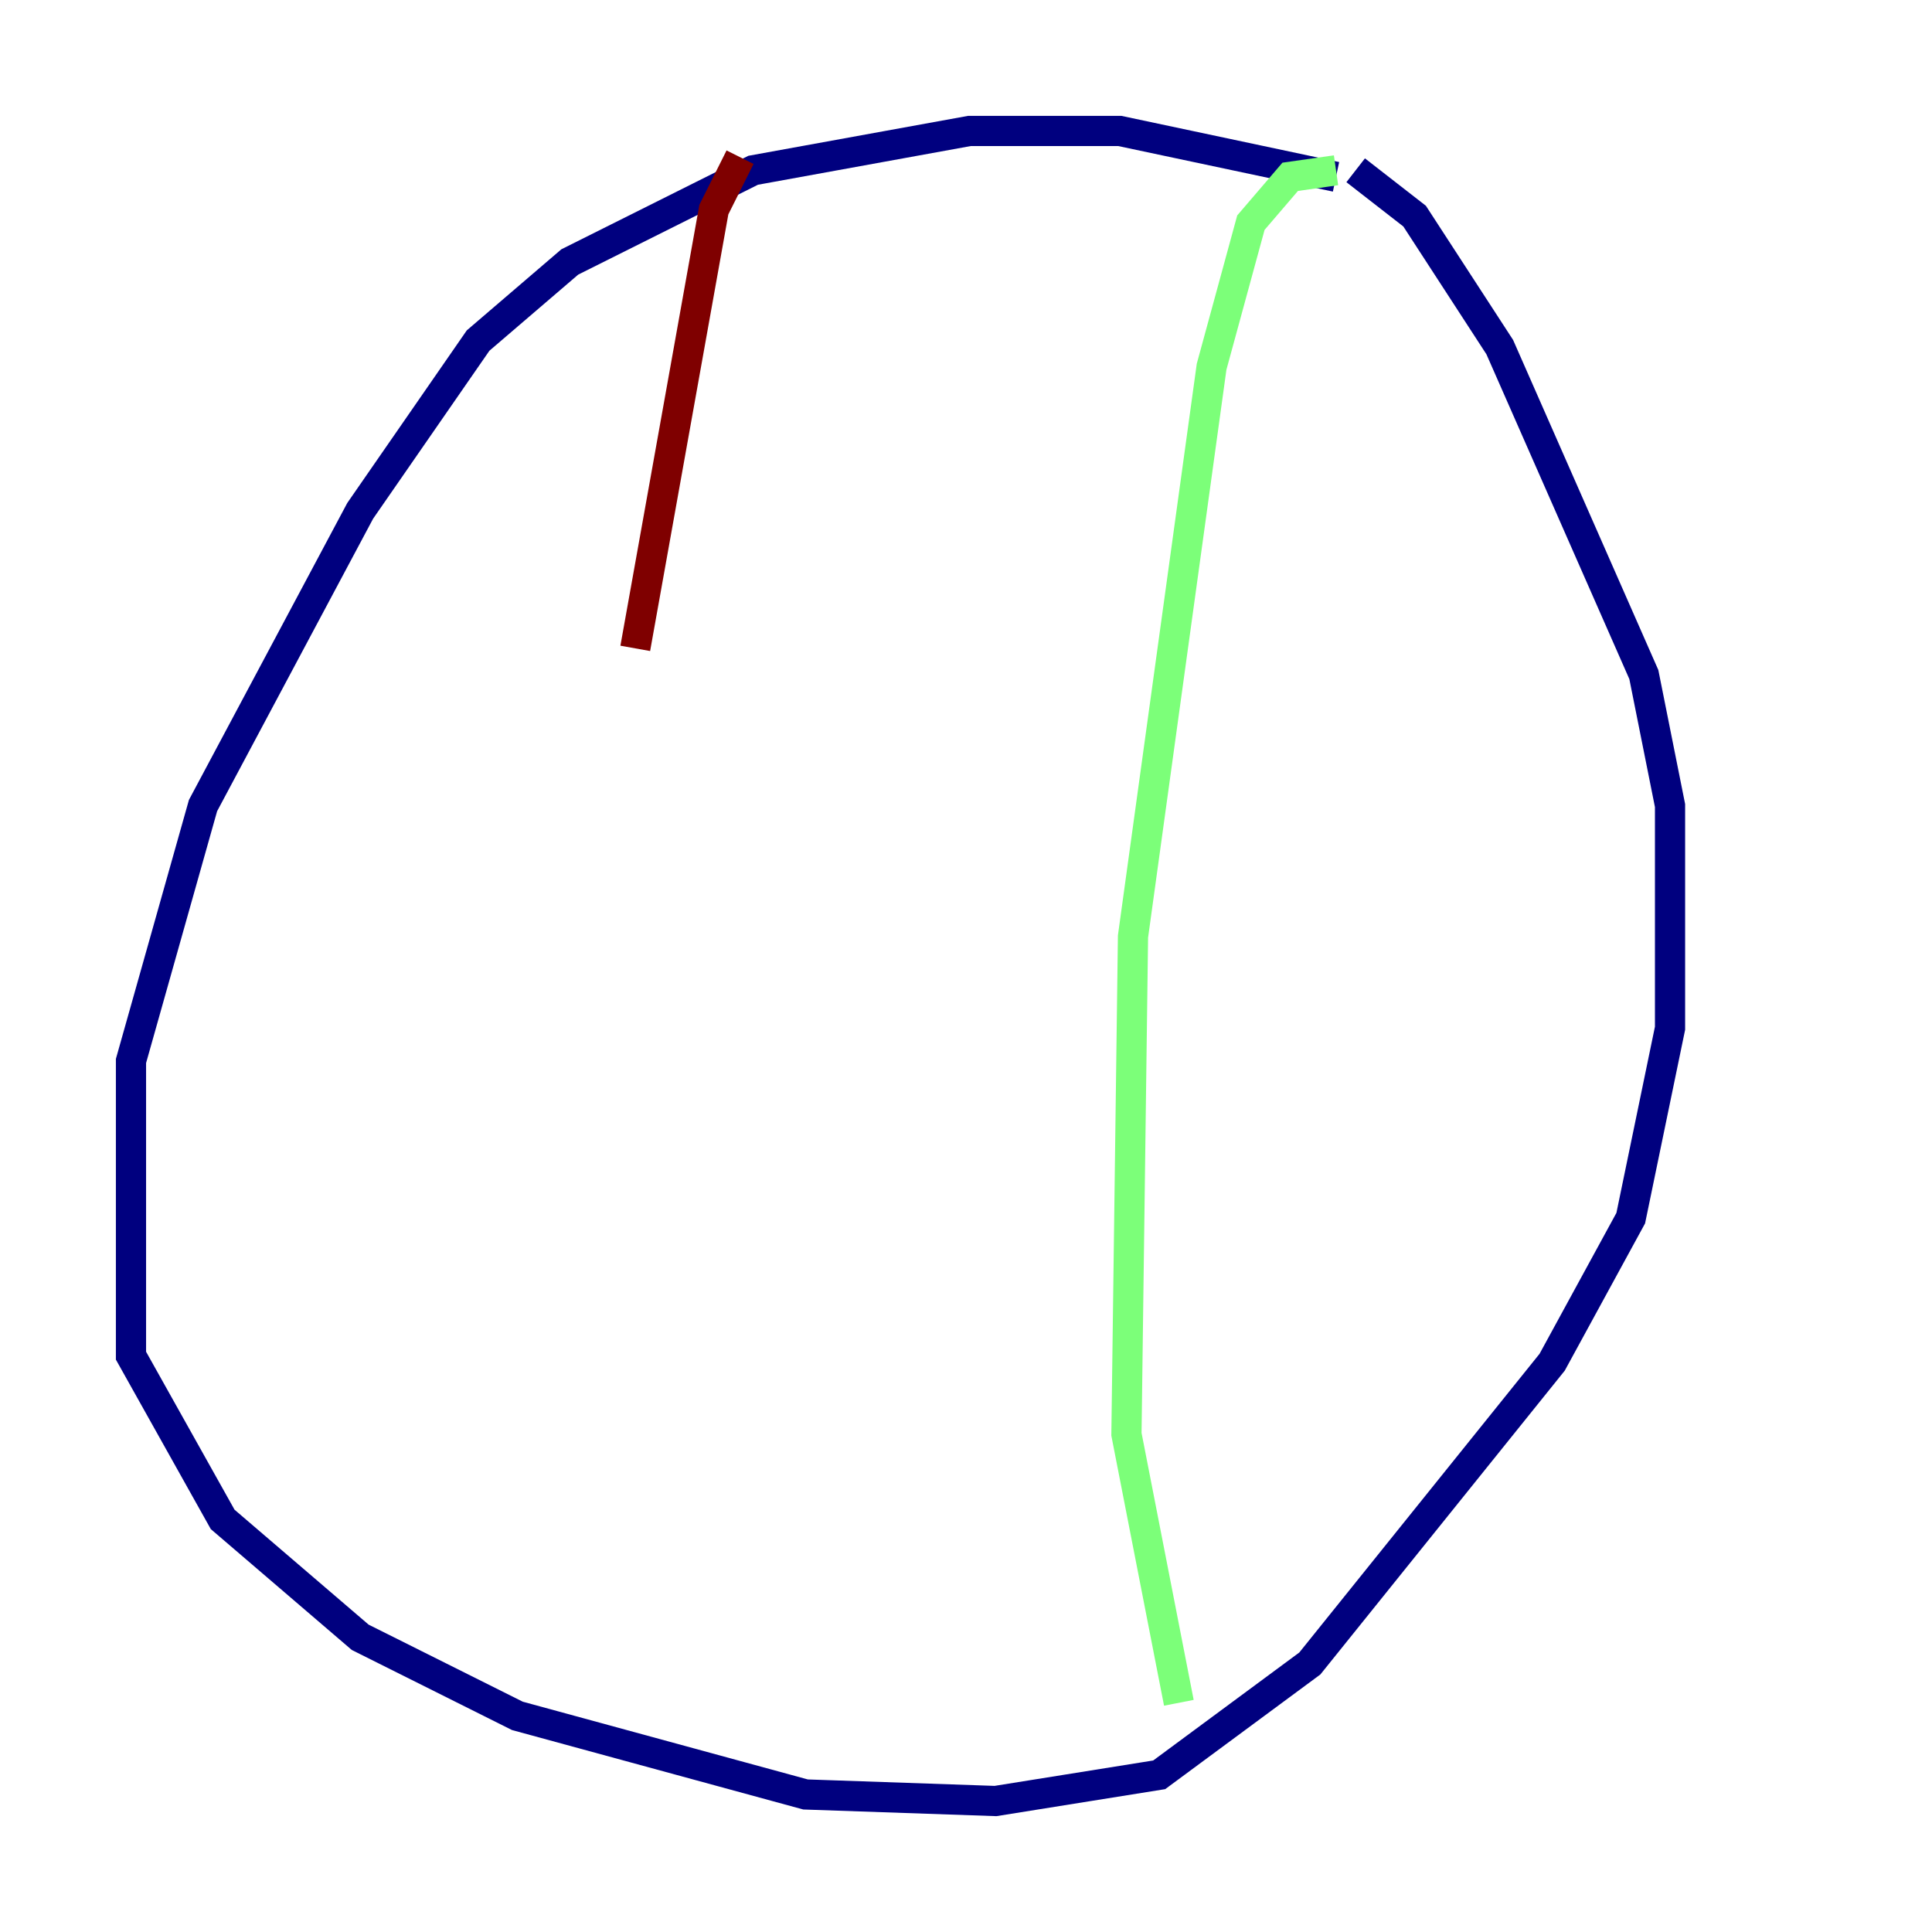 <?xml version="1.0" encoding="utf-8" ?>
<svg baseProfile="tiny" height="128" version="1.2" viewBox="0,0,128,128" width="128" xmlns="http://www.w3.org/2000/svg" xmlns:ev="http://www.w3.org/2001/xml-events" xmlns:xlink="http://www.w3.org/1999/xlink"><defs /><polyline fill="none" points="88.515,11.715 74.197,8.678 64.217,8.678 49.898,11.281 37.749,17.356 31.675,22.563 23.864,33.844 13.451,53.37 8.678,70.291 8.678,89.817 14.752,100.664 23.864,108.475 34.278,113.681 53.37,118.888 65.953,119.322 76.8,117.586 86.78,110.21 102.834,90.251 108.041,80.705 110.644,68.122 110.644,53.37 108.909,44.691 99.363,22.997 93.722,14.319 89.817,11.281" stroke="#00007f" stroke-width="2" /><polyline fill="none" points="88.515,11.281 85.478,11.715 82.875,14.752 80.271,24.298 75.064,62.047 74.63,95.024 78.102,112.814" stroke="#7cff79" stroke-width="2" /><polyline fill="none" points="49.031,10.414 47.295,13.885 42.088,42.956" stroke="#7f0000" stroke-width="2" /></svg>